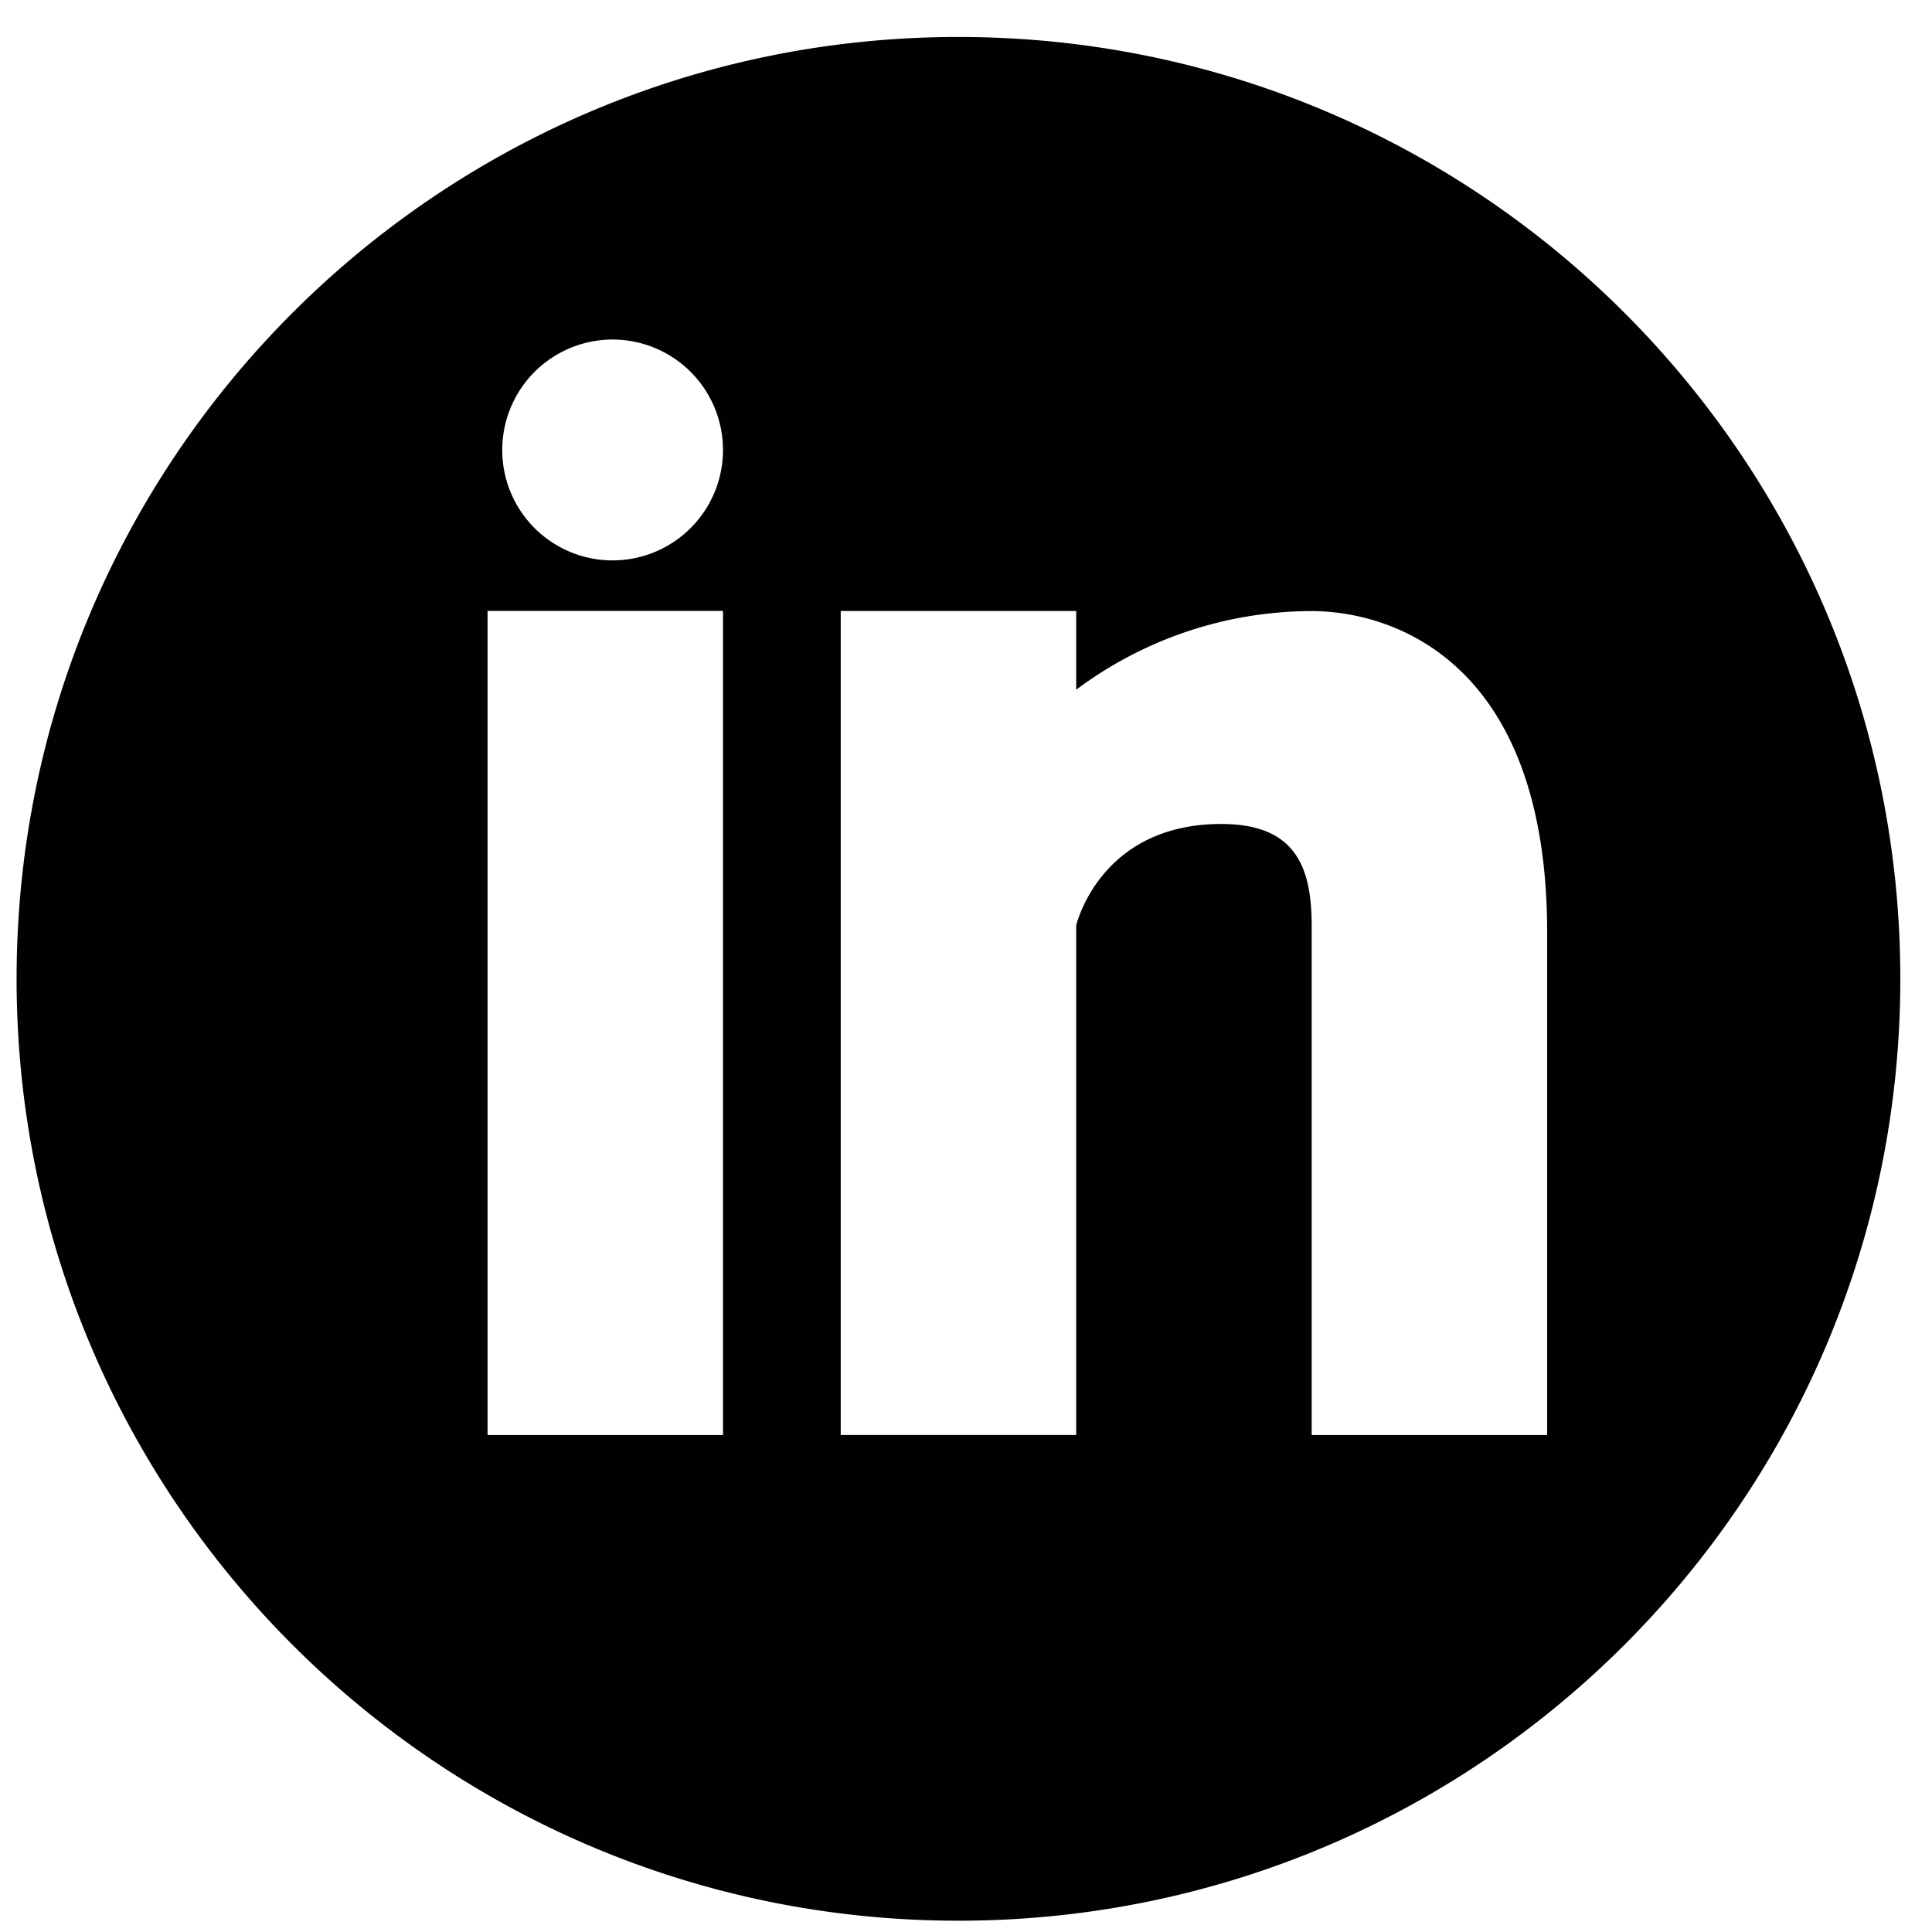 <svg xmlns="http://www.w3.org/2000/svg" width="51" height="51" viewBox="0 0 51 51">
    <path fill="#010002" fill-rule="nonzero" d="M25.301.976C11.571.976.438 12.108.438 25.839c0 13.73 11.132 24.863 24.863 24.863 13.73 0 24.863-11.132 24.863-24.863C50.164 12.105 39.032.976 25.301.976zm-6.216 36.906H12.87V16.127h6.215v21.755zM16.17 14.793a2.913 2.913 0 0 1-2.912-2.915 2.915 2.915 0 0 1 2.912-2.915 2.915 2.915 0 0 1 0 5.83zm24.67 23.089h-6.215V24.43c0-1.576-.45-2.679-2.387-2.679-3.21 0-3.829 2.679-3.829 2.679v13.45h-6.216V16.128h6.216v2.079a10.396 10.396 0 0 1 6.216-2.076c2.014 0 6.216 1.206 6.216 8.49v13.262z"/>
</svg>
